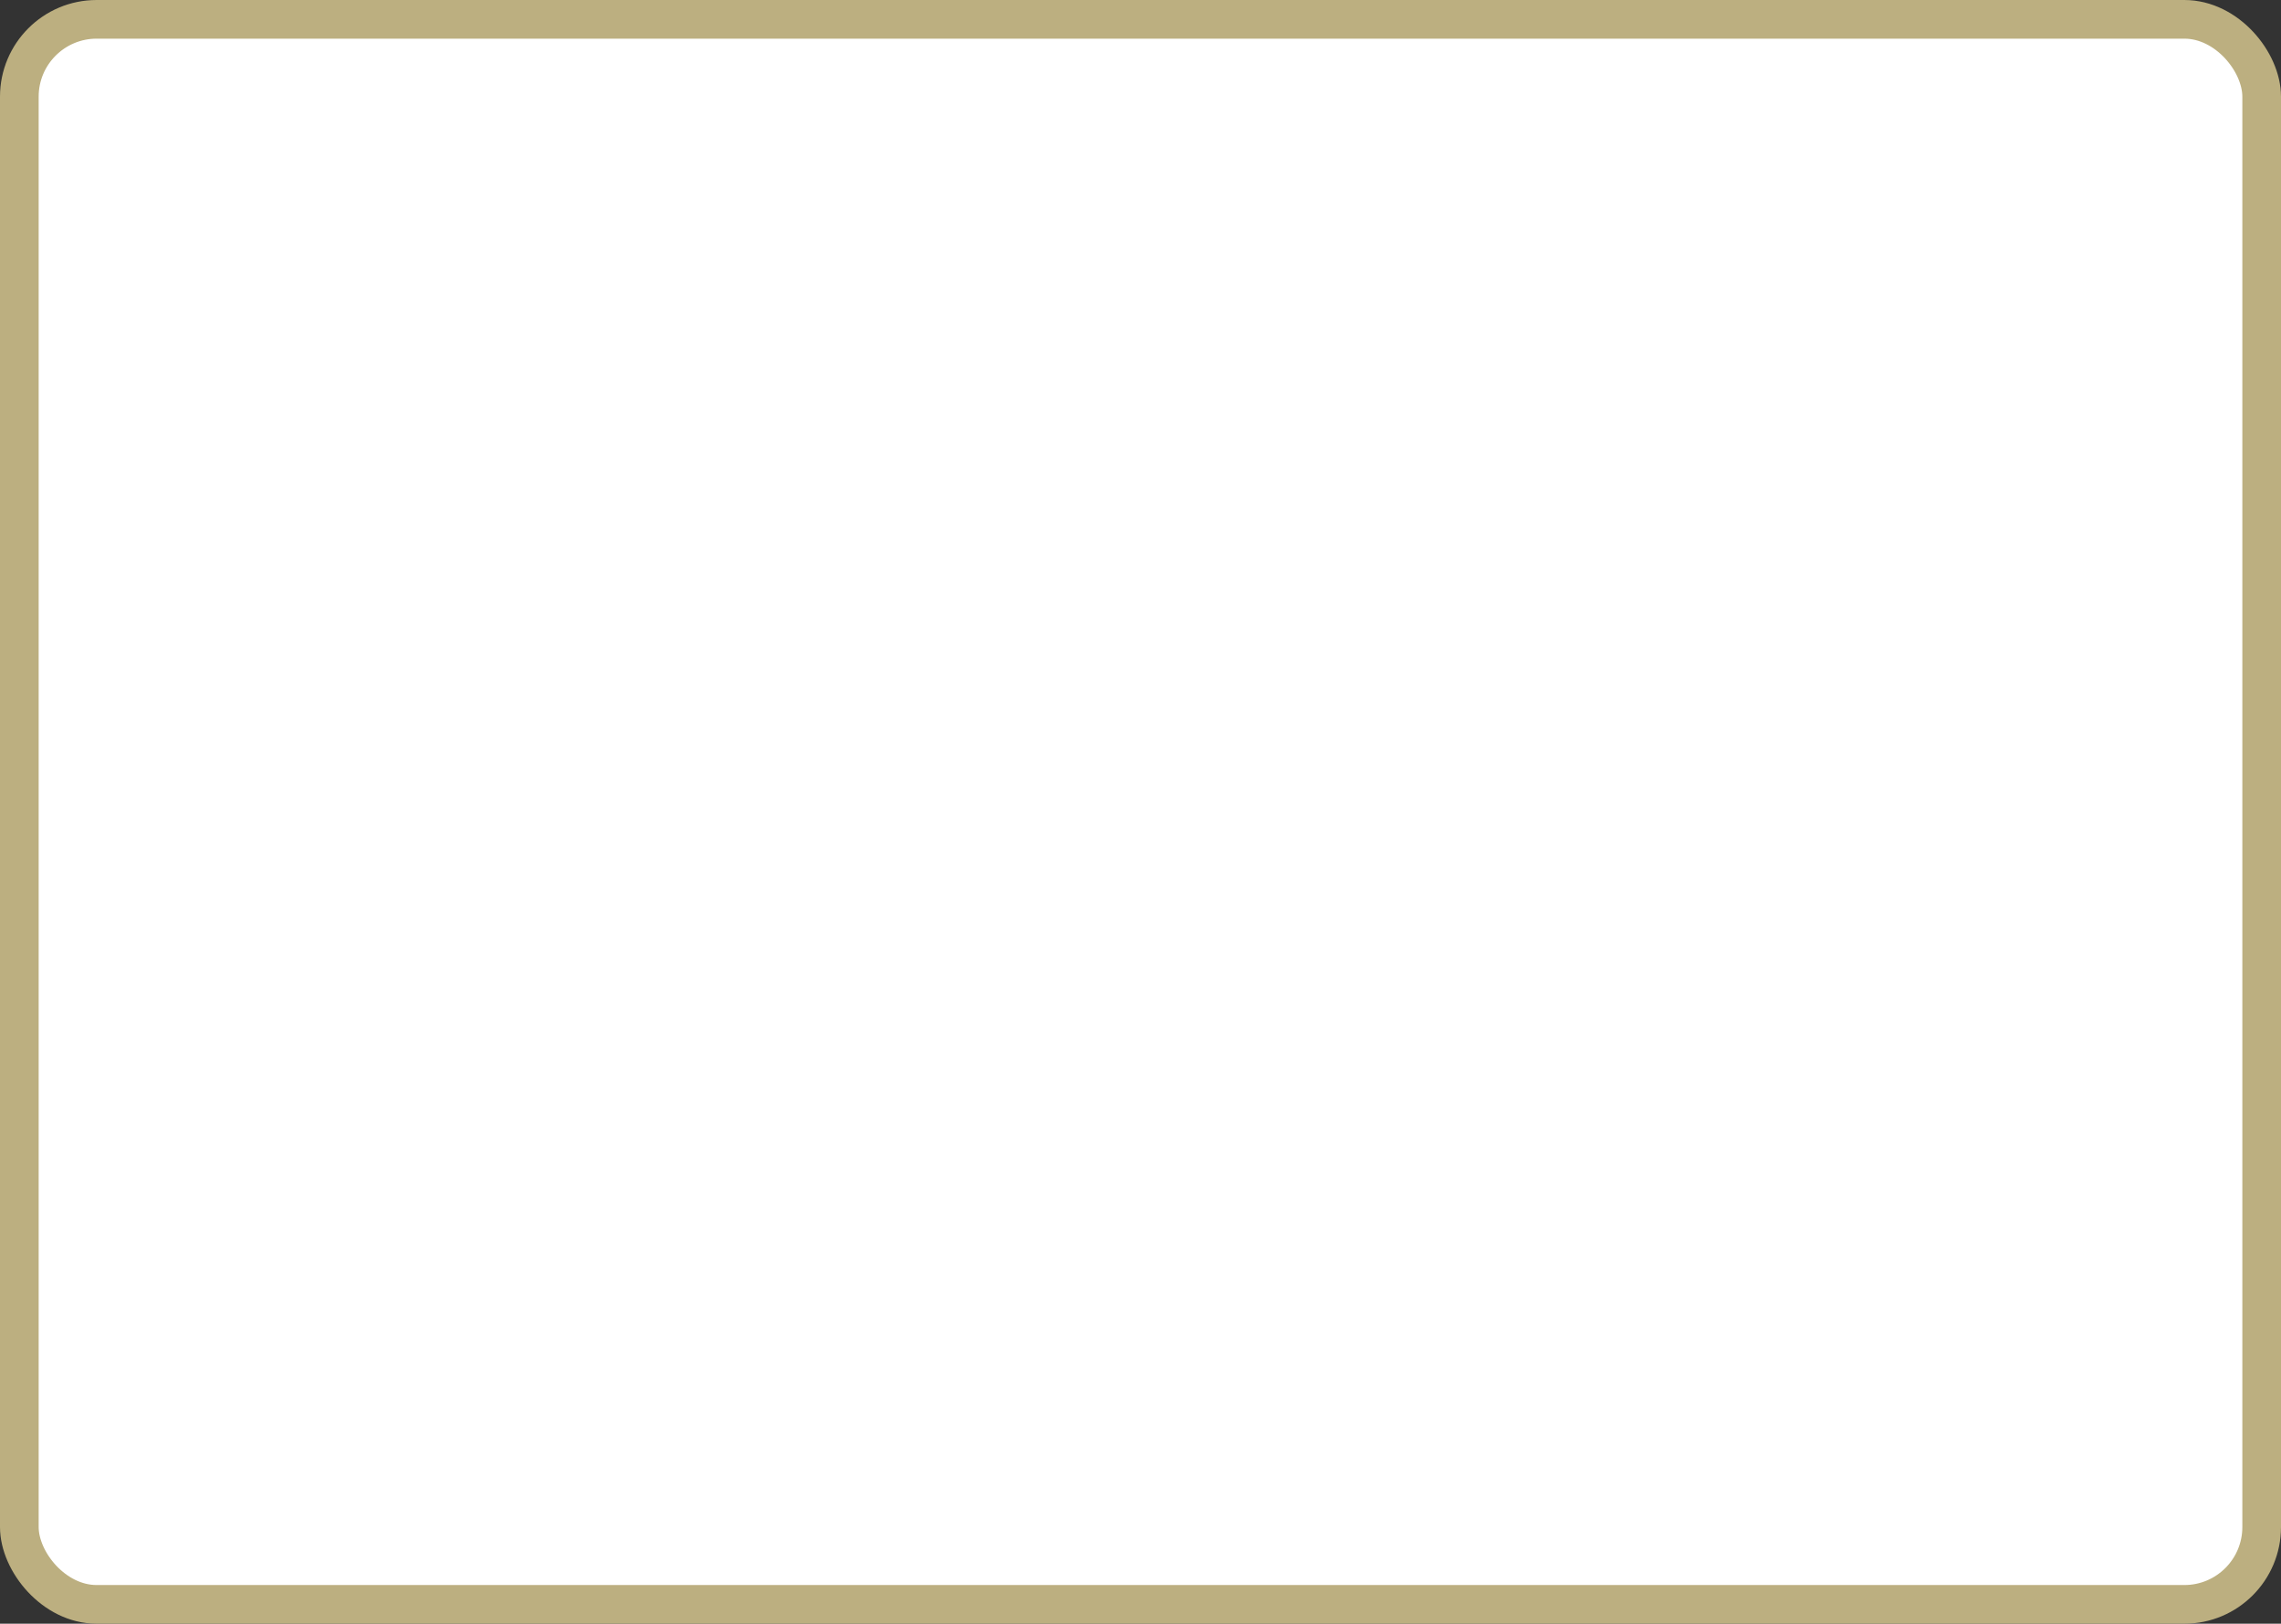 <?xml version='1.0' encoding='utf-8'?>
<svg xmlns="http://www.w3.org/2000/svg" width="100%" height="100%" viewBox="0 0 59.0 42.0">
  <rect x="0" y="0" width="59.0" height="42.0" fill="#333333" stroke="none"/>
  <rect x="0.5" y="0.5" width="58.0" height="41.0" rx="2" ry="2" id="shield" style="fill:#ffffff;stroke:#bcaf80;stroke-width:1;"/>
</svg>
